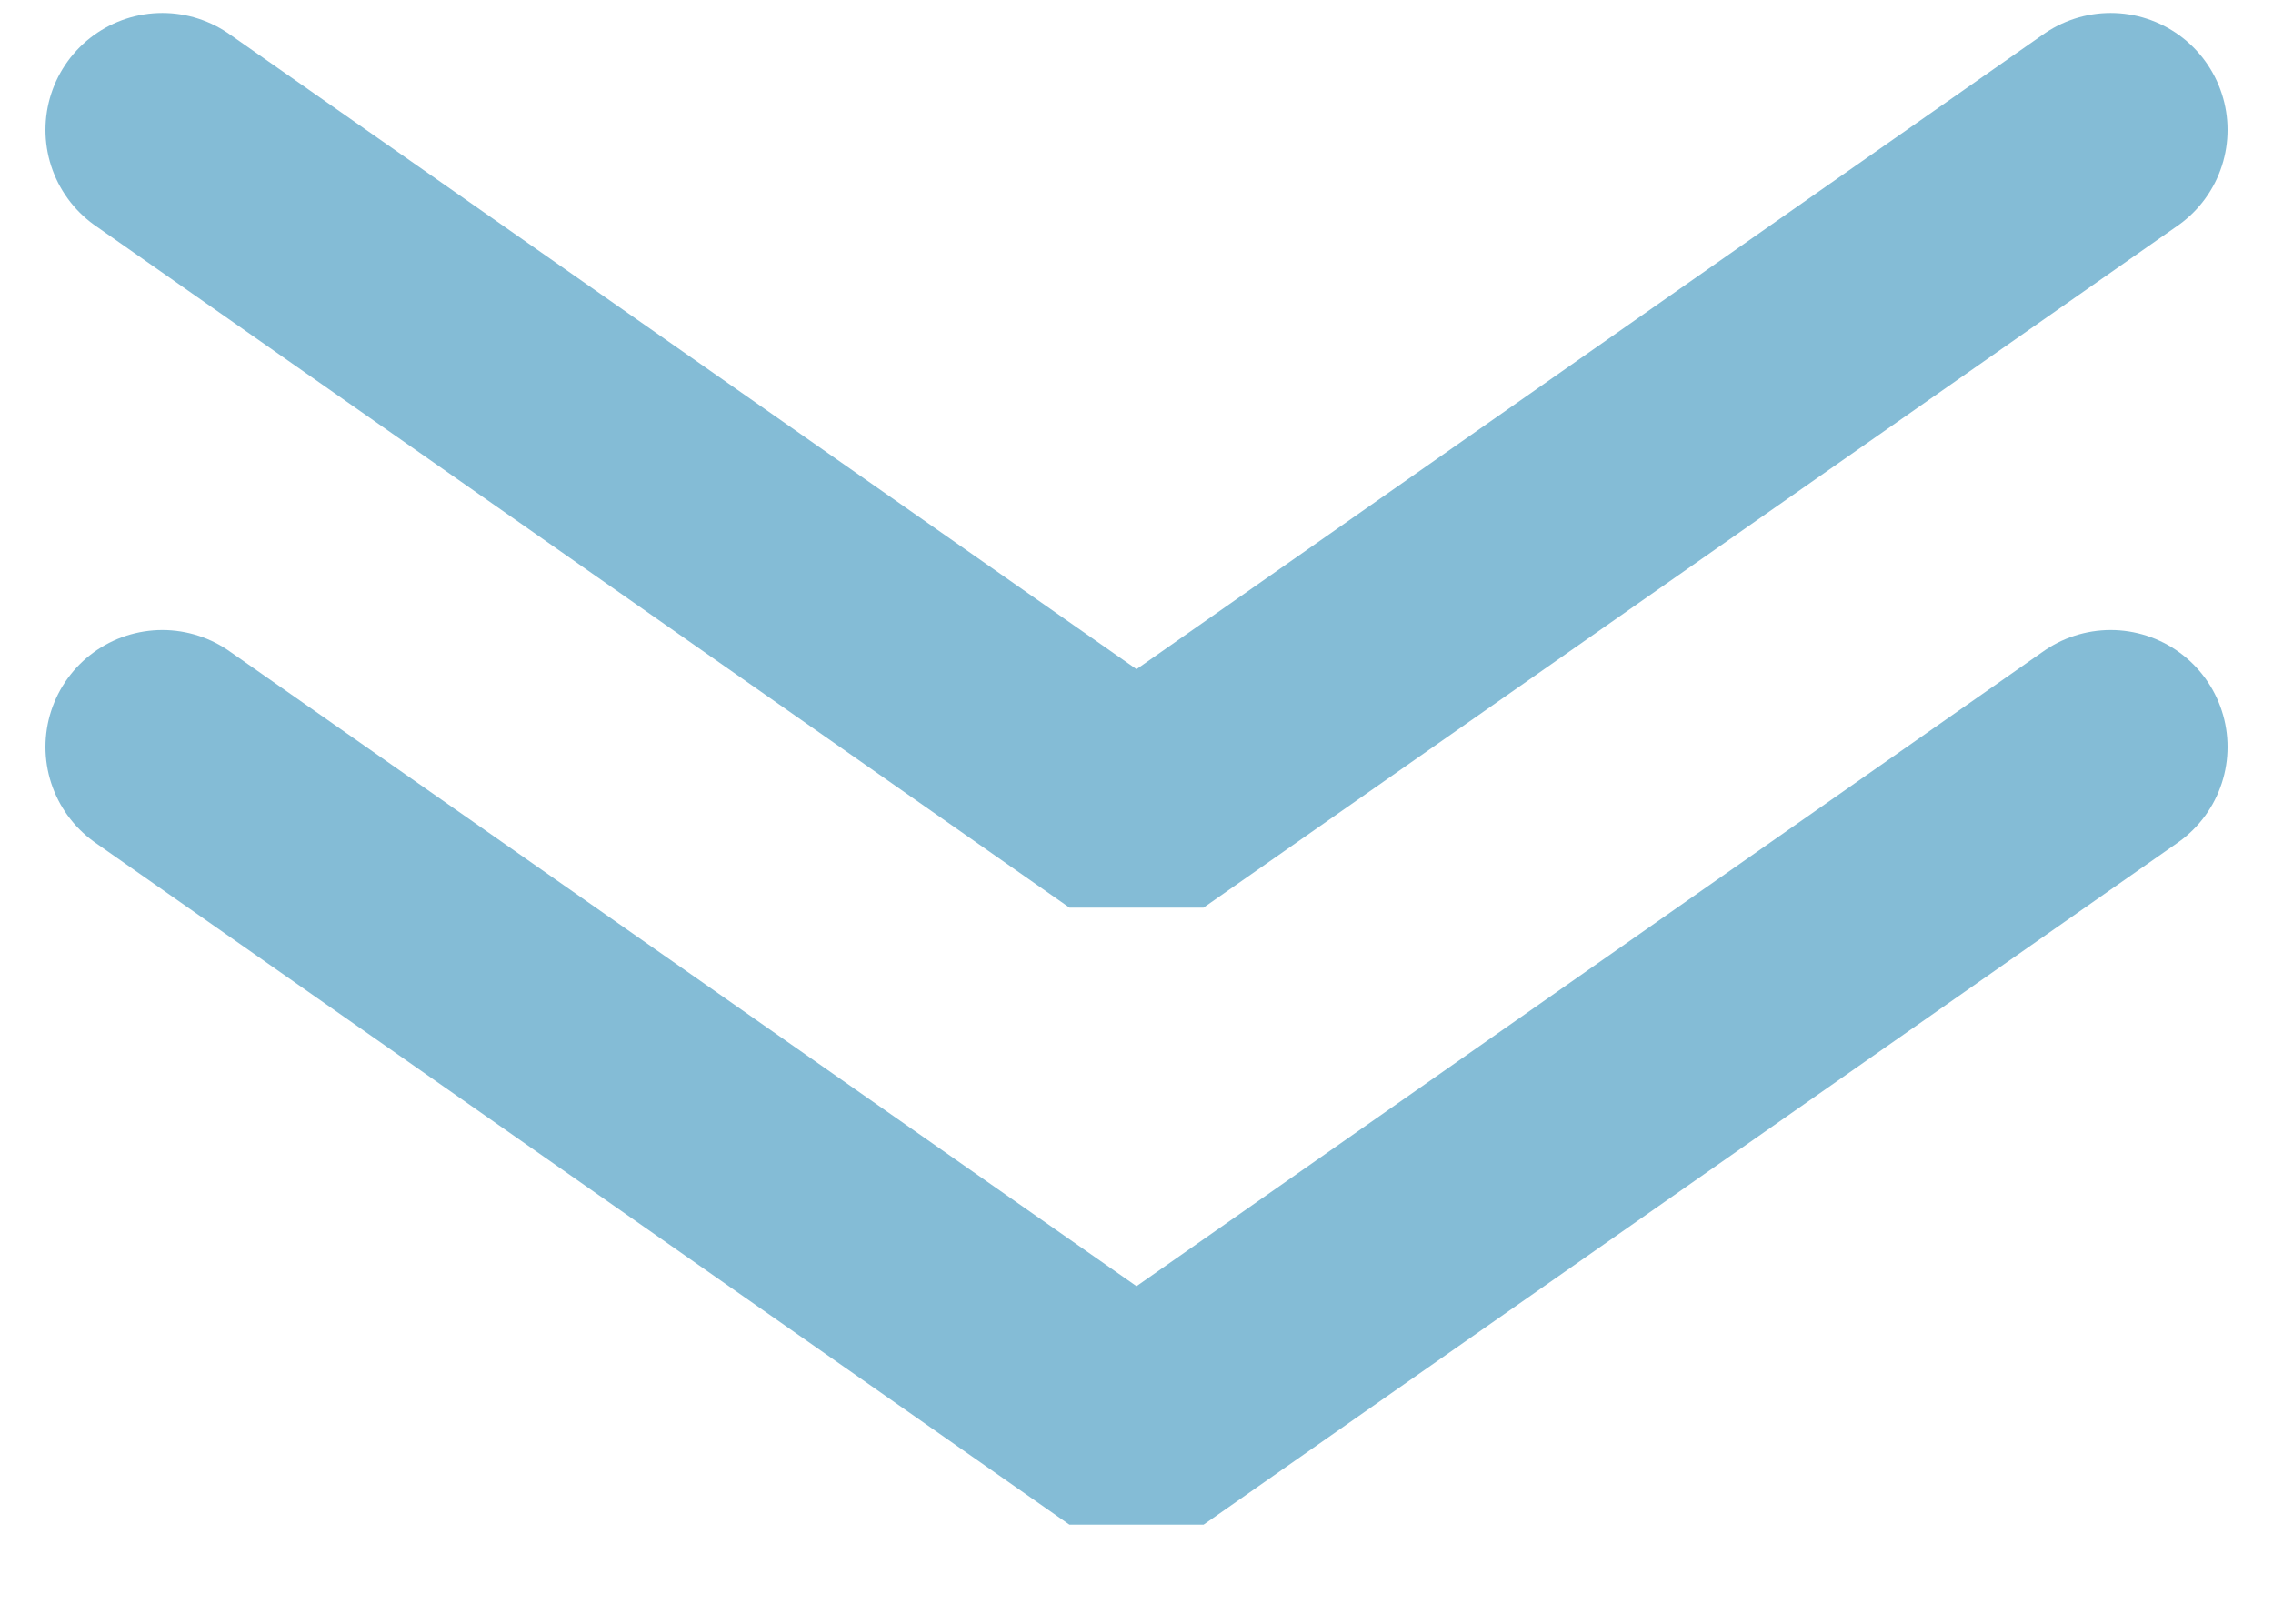 <svg xmlns="http://www.w3.org/2000/svg" width="14" height="10" viewBox="0 0 14 10"><g><g><g opacity=".6" transform="rotate(-180 7 2.5)"><path fill="none" stroke="#3290bb" stroke-linecap="round" stroke-linejoin="bevel" stroke-miterlimit="20" stroke-width="1.44" d="M1 4.2v0L7 0v0l6 4.2v0"/></g><g opacity=".6" transform="rotate(-180 7 6.5)"><path fill="none" stroke="#3290bb" stroke-linecap="round" stroke-linejoin="bevel" stroke-miterlimit="20" stroke-width="1.44" d="M1 8.4v0l6-4.2v0l6 4.2v0"/></g></g></g></svg>